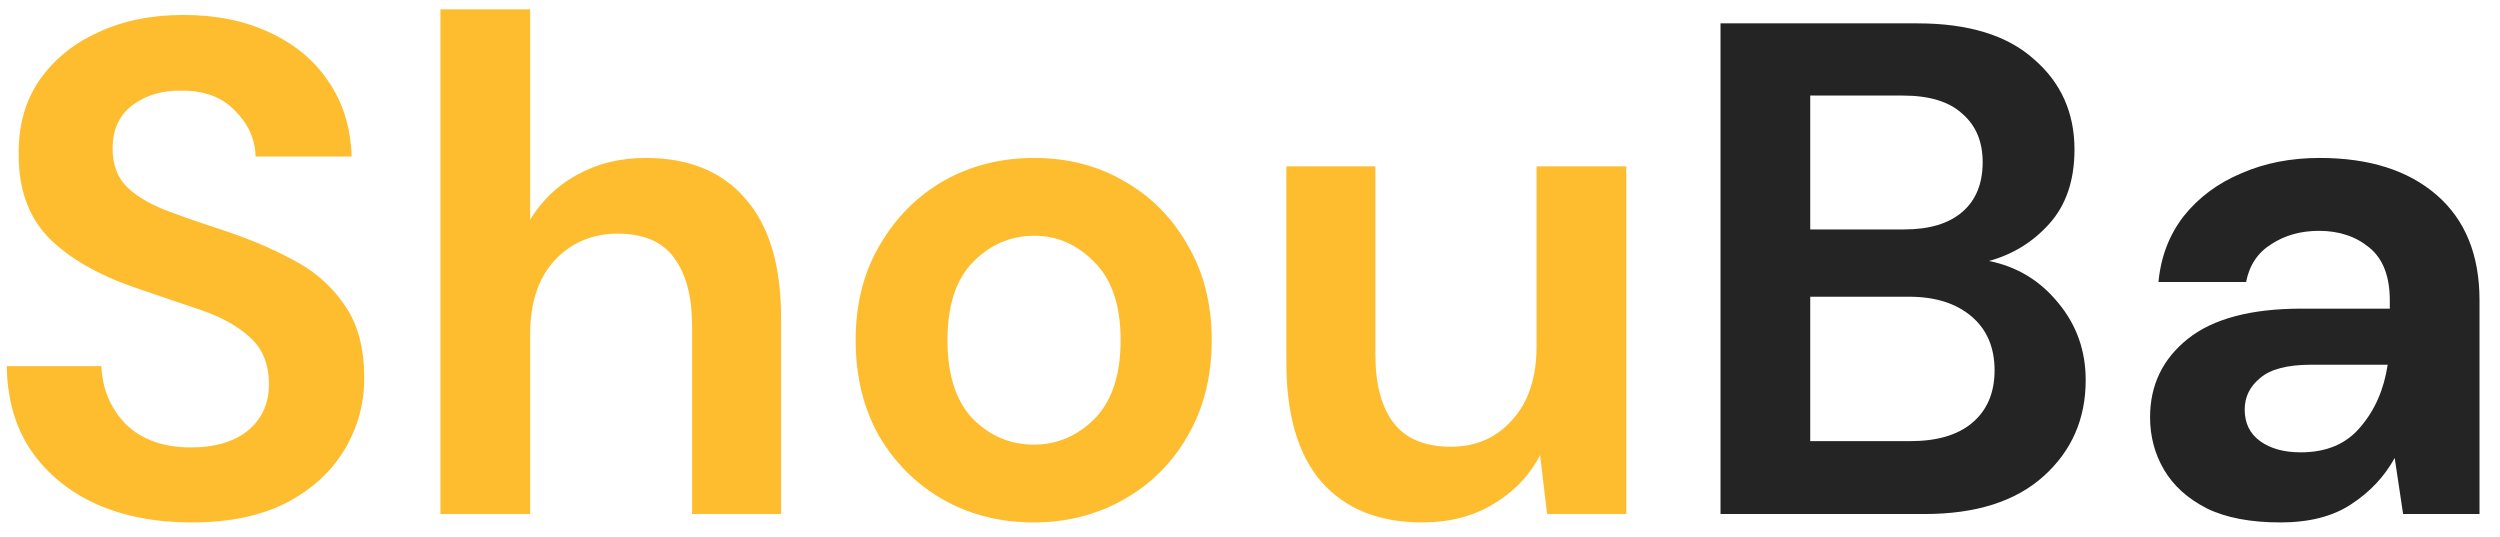 <svg width="107" height="23" viewBox="0 0 107 23" fill="none" xmlns="http://www.w3.org/2000/svg">
<path d="M8.21 22.36C6.67 22.36 5.31 22.1 4.13 21.58C2.95 21.04 2.02 20.28 1.34 19.3C0.66 18.3 0.31 17.09 0.29 15.67H4.34C4.38 16.65 4.73 17.48 5.39 18.16C6.07 18.82 7 19.15 8.18 19.15C9.2 19.15 10.01 18.91 10.61 18.43C11.21 17.93 11.51 17.27 11.51 16.45C11.51 15.59 11.24 14.92 10.7 14.44C10.18 13.96 9.48 13.57 8.6 13.27C7.72 12.97 6.78 12.65 5.78 12.31C4.16 11.75 2.92 11.03 2.06 10.15C1.22 9.27 0.8 8.1 0.8 6.64C0.78 5.4 1.07 4.34 1.67 3.46C2.29 2.56 3.13 1.87 4.19 1.39C5.25 0.89 6.47 0.64 7.85 0.64C9.25 0.64 10.48 0.89 11.54 1.39C12.62 1.89 13.46 2.59 14.06 3.49C14.68 4.39 15.01 5.46 15.05 6.7H10.94C10.92 5.96 10.63 5.31 10.07 4.75C9.53 4.17 8.77 3.88 7.79 3.88C6.95 3.86 6.24 4.07 5.66 4.51C5.1 4.93 4.82 5.55 4.82 6.37C4.82 7.07 5.04 7.63 5.48 8.05C5.92 8.45 6.52 8.79 7.28 9.07C8.04 9.35 8.91 9.65 9.89 9.97C10.93 10.33 11.88 10.75 12.74 11.23C13.6 11.71 14.29 12.35 14.81 13.15C15.33 13.93 15.59 14.94 15.59 16.18C15.59 17.28 15.31 18.3 14.75 19.24C14.19 20.18 13.36 20.94 12.26 21.52C11.16 22.08 9.81 22.36 8.21 22.36ZM18.85 22V0.4H22.69V9.4C23.19 8.58 23.86 7.94 24.7 7.48C25.56 7 26.54 6.76 27.64 6.76C29.48 6.76 30.9 7.34 31.9 8.5C32.92 9.66 33.43 11.36 33.43 13.6V22H29.62V13.96C29.62 12.68 29.36 11.7 28.84 11.02C28.34 10.34 27.54 10 26.44 10C25.36 10 24.46 10.38 23.74 11.14C23.04 11.9 22.69 12.96 22.69 14.32V22H18.85ZM44.242 22.36C42.802 22.36 41.502 22.03 40.342 21.37C39.202 20.71 38.292 19.8 37.612 18.64C36.952 17.46 36.622 16.1 36.622 14.56C36.622 13.02 36.962 11.67 37.642 10.51C38.322 9.33 39.232 8.41 40.372 7.75C41.532 7.09 42.832 6.76 44.272 6.76C45.692 6.76 46.972 7.09 48.112 7.75C49.272 8.41 50.182 9.33 50.842 10.51C51.522 11.67 51.862 13.02 51.862 14.56C51.862 16.1 51.522 17.46 50.842 18.64C50.182 19.8 49.272 20.71 48.112 21.37C46.952 22.03 45.662 22.36 44.242 22.36ZM44.242 19.03C45.242 19.03 46.112 18.66 46.852 17.92C47.592 17.16 47.962 16.04 47.962 14.56C47.962 13.08 47.592 11.97 46.852 11.23C46.112 10.47 45.252 10.09 44.272 10.09C43.252 10.09 42.372 10.47 41.632 11.23C40.912 11.97 40.552 13.08 40.552 14.56C40.552 16.04 40.912 17.16 41.632 17.92C42.372 18.66 43.242 19.03 44.242 19.03ZM60.876 22.36C59.016 22.36 57.576 21.78 56.556 20.62C55.556 19.46 55.056 17.76 55.056 15.52V7.12H58.866V15.16C58.866 16.44 59.126 17.42 59.646 18.1C60.166 18.78 60.986 19.12 62.106 19.12C63.166 19.12 64.036 18.74 64.716 17.98C65.416 17.22 65.766 16.16 65.766 14.8V7.12H69.606V22H66.216L65.916 19.48C65.456 20.36 64.786 21.06 63.906 21.58C63.046 22.1 62.036 22.36 60.876 22.36Z" fill="#FEBD2E"/>
<path d="M73.638 22V1H82.068C84.248 1 85.908 1.51 87.048 2.53C88.208 3.53 88.788 4.82 88.788 6.4C88.788 7.72 88.428 8.78 87.708 9.58C87.008 10.36 86.148 10.89 85.128 11.17C86.328 11.41 87.318 12.01 88.098 12.97C88.878 13.91 89.268 15.01 89.268 16.27C89.268 17.93 88.668 19.3 87.468 20.38C86.268 21.46 84.568 22 82.368 22H73.638ZM77.478 9.82H81.498C82.578 9.82 83.408 9.57 83.988 9.07C84.568 8.57 84.858 7.86 84.858 6.94C84.858 6.06 84.568 5.37 83.988 4.87C83.428 4.35 82.578 4.09 81.438 4.09H77.478V9.82ZM77.478 18.88H81.768C82.908 18.88 83.788 18.62 84.408 18.1C85.048 17.56 85.368 16.81 85.368 15.85C85.368 14.87 85.038 14.1 84.378 13.54C83.718 12.98 82.828 12.7 81.708 12.7H77.478V18.88ZM97.603 22.36C96.323 22.36 95.273 22.16 94.453 21.76C93.633 21.34 93.023 20.79 92.623 20.11C92.223 19.43 92.023 18.68 92.023 17.86C92.023 16.48 92.563 15.36 93.643 14.5C94.723 13.64 96.343 13.21 98.503 13.21H102.283V12.85C102.283 11.83 101.993 11.08 101.413 10.6C100.833 10.12 100.113 9.88 99.253 9.88C98.473 9.88 97.793 10.07 97.213 10.45C96.633 10.81 96.273 11.35 96.133 12.07H92.383C92.483 10.99 92.843 10.05 93.463 9.25C94.103 8.45 94.923 7.84 95.923 7.42C96.923 6.98 98.043 6.76 99.283 6.76C101.403 6.76 103.073 7.29 104.293 8.35C105.513 9.41 106.123 10.91 106.123 12.85V22H102.853L102.493 19.6C102.053 20.4 101.433 21.06 100.633 21.58C99.853 22.1 98.843 22.36 97.603 22.36ZM98.473 19.36C99.573 19.36 100.423 19 101.023 18.28C101.643 17.56 102.033 16.67 102.193 15.61H98.923C97.903 15.61 97.173 15.8 96.733 16.18C96.293 16.54 96.073 16.99 96.073 17.53C96.073 18.11 96.293 18.56 96.733 18.88C97.173 19.2 97.753 19.36 98.473 19.36Z" fill="#242424"/>
</svg>
